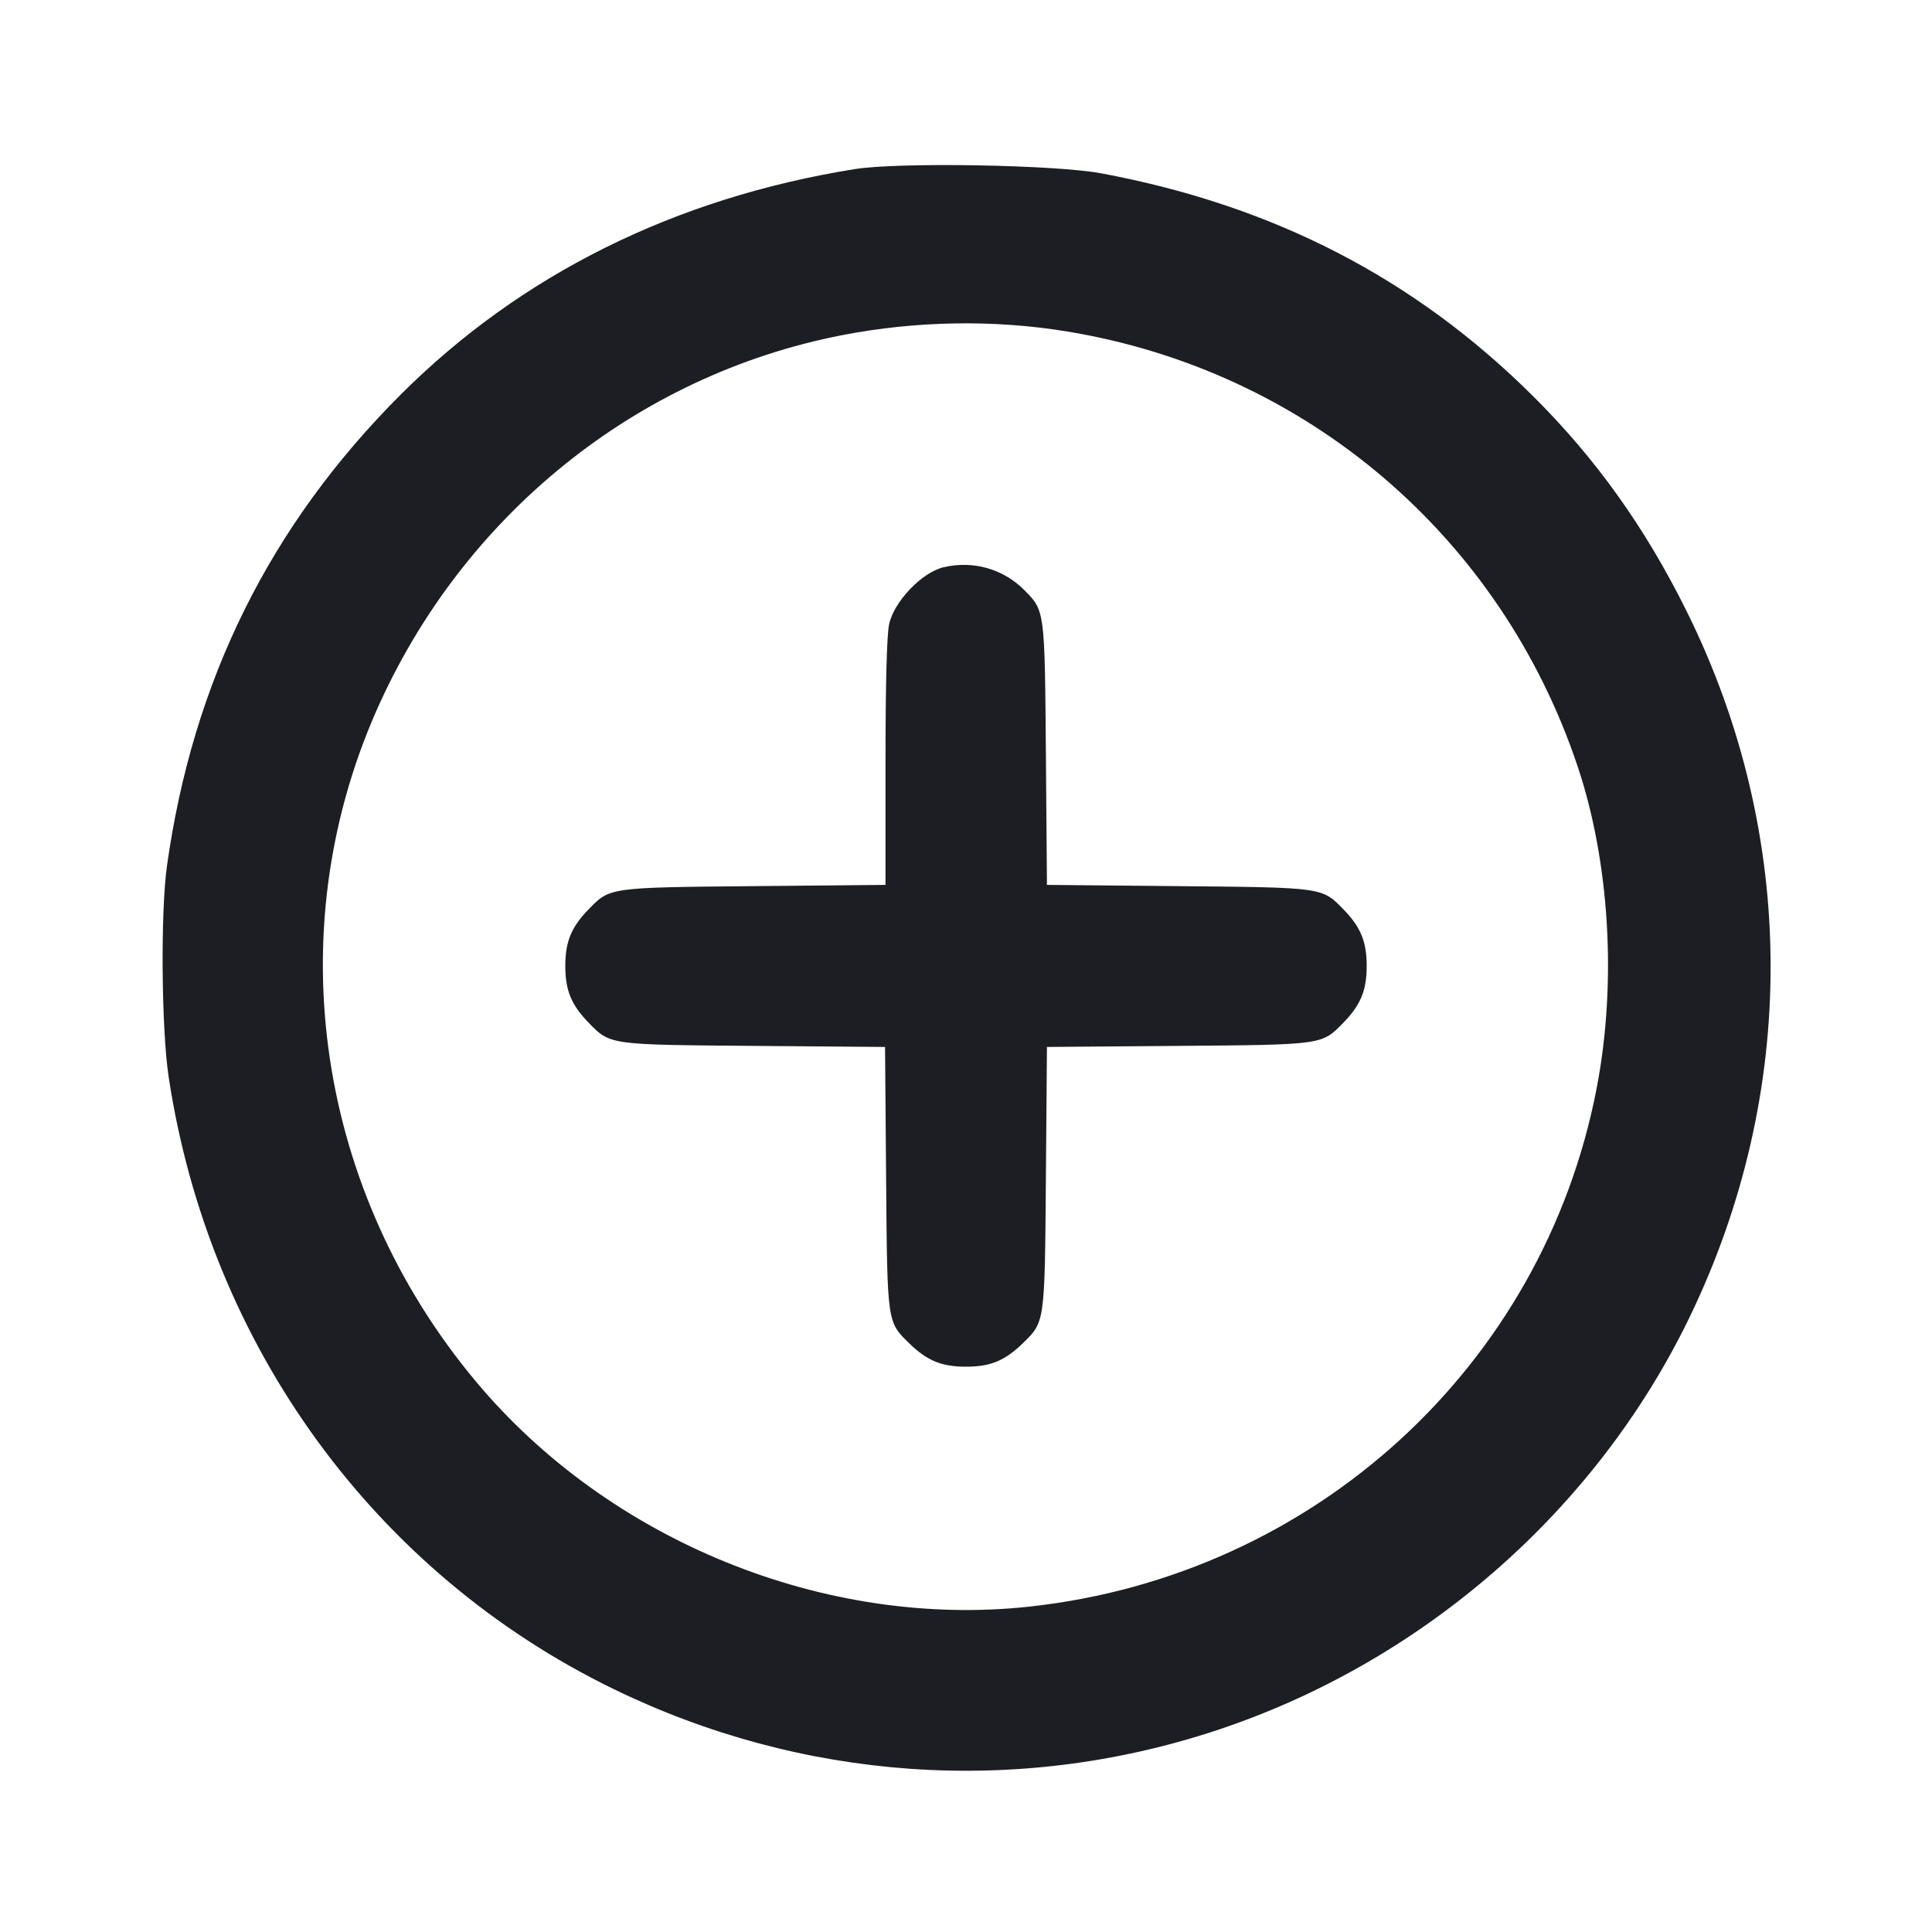 <svg viewBox="0 0 2400 2400" fill="none" xmlns="http://www.w3.org/2000/svg"><path d="M1062.000 210.040 C 838.845 245.765,647.360 340.791,498.022 489.920 C 335.373 652.340,239.530 845.602,207.371 1076.000 C 199.343 1133.512,200.542 1278.601,209.535 1338.000 C 259.968 1671.099,465.368 1953.685,762.000 2098.072 C 996.553 2212.242,1262.178 2230.922,1508.000 2150.533 C 1764.708 2066.585,1981.131 1878.587,2098.027 1638.000 C 2234.203 1357.731,2233.307 1038.111,2095.564 760.000 C 2043.904 655.694,1982.750 570.004,1904.273 491.959 C 1757.151 345.647,1581.994 255.288,1368.000 215.310 C 1310.952 204.652,1116.566 201.304,1062.000 210.040 M1326.000 411.837 C 1622.919 460.750,1864.045 666.230,1959.754 951.902 C 1999.698 1071.128,2008.586 1220.991,1983.463 1351.671 C 1917.079 1696.981,1632.628 1957.109,1279.158 1995.753 C 1025.610 2023.473,757.215 1914.525,591.610 1716.662 C 393.891 1480.428,345.941 1159.772,467.097 884.000 C 573.880 640.941,790.372 466.063,1046.000 416.371 C 1138.265 398.435,1235.125 396.867,1326.000 411.837 M1172.308 704.611 C 1145.306 710.920,1110.552 747.189,1104.509 775.368 C 1101.613 788.871,1100.000 850.568,1100.000 947.821 L 1100.000 1099.247 937.000 1100.777 C 755.854 1102.477,757.782 1102.205,730.979 1129.803 C 709.641 1151.775,702.239 1169.854,702.239 1200.000 C 702.239 1230.146,709.641 1248.225,730.979 1270.197 C 758.120 1298.143,755.700 1297.801,936.722 1299.252 L 1099.444 1300.556 1100.748 1463.278 C 1102.199 1644.300,1101.857 1641.880,1129.803 1669.021 C 1151.775 1690.359,1169.854 1697.761,1200.000 1697.761 C 1230.146 1697.761,1248.225 1690.359,1270.197 1669.021 C 1298.143 1641.880,1297.801 1644.300,1299.252 1463.278 L 1300.556 1300.556 1463.278 1299.252 C 1644.300 1297.801,1641.880 1298.143,1669.021 1270.197 C 1690.359 1248.225,1697.761 1230.146,1697.761 1200.000 C 1697.761 1169.854,1690.359 1151.775,1669.021 1129.803 C 1642.222 1102.209,1644.116 1102.477,1463.277 1100.779 L 1300.555 1099.251 1299.251 936.626 C 1297.815 757.396,1297.973 758.589,1272.109 732.725 C 1245.964 706.579,1208.752 696.097,1172.308 704.611 " fill="#1D1E23" stroke="none" fill-rule="evenodd"/></svg>